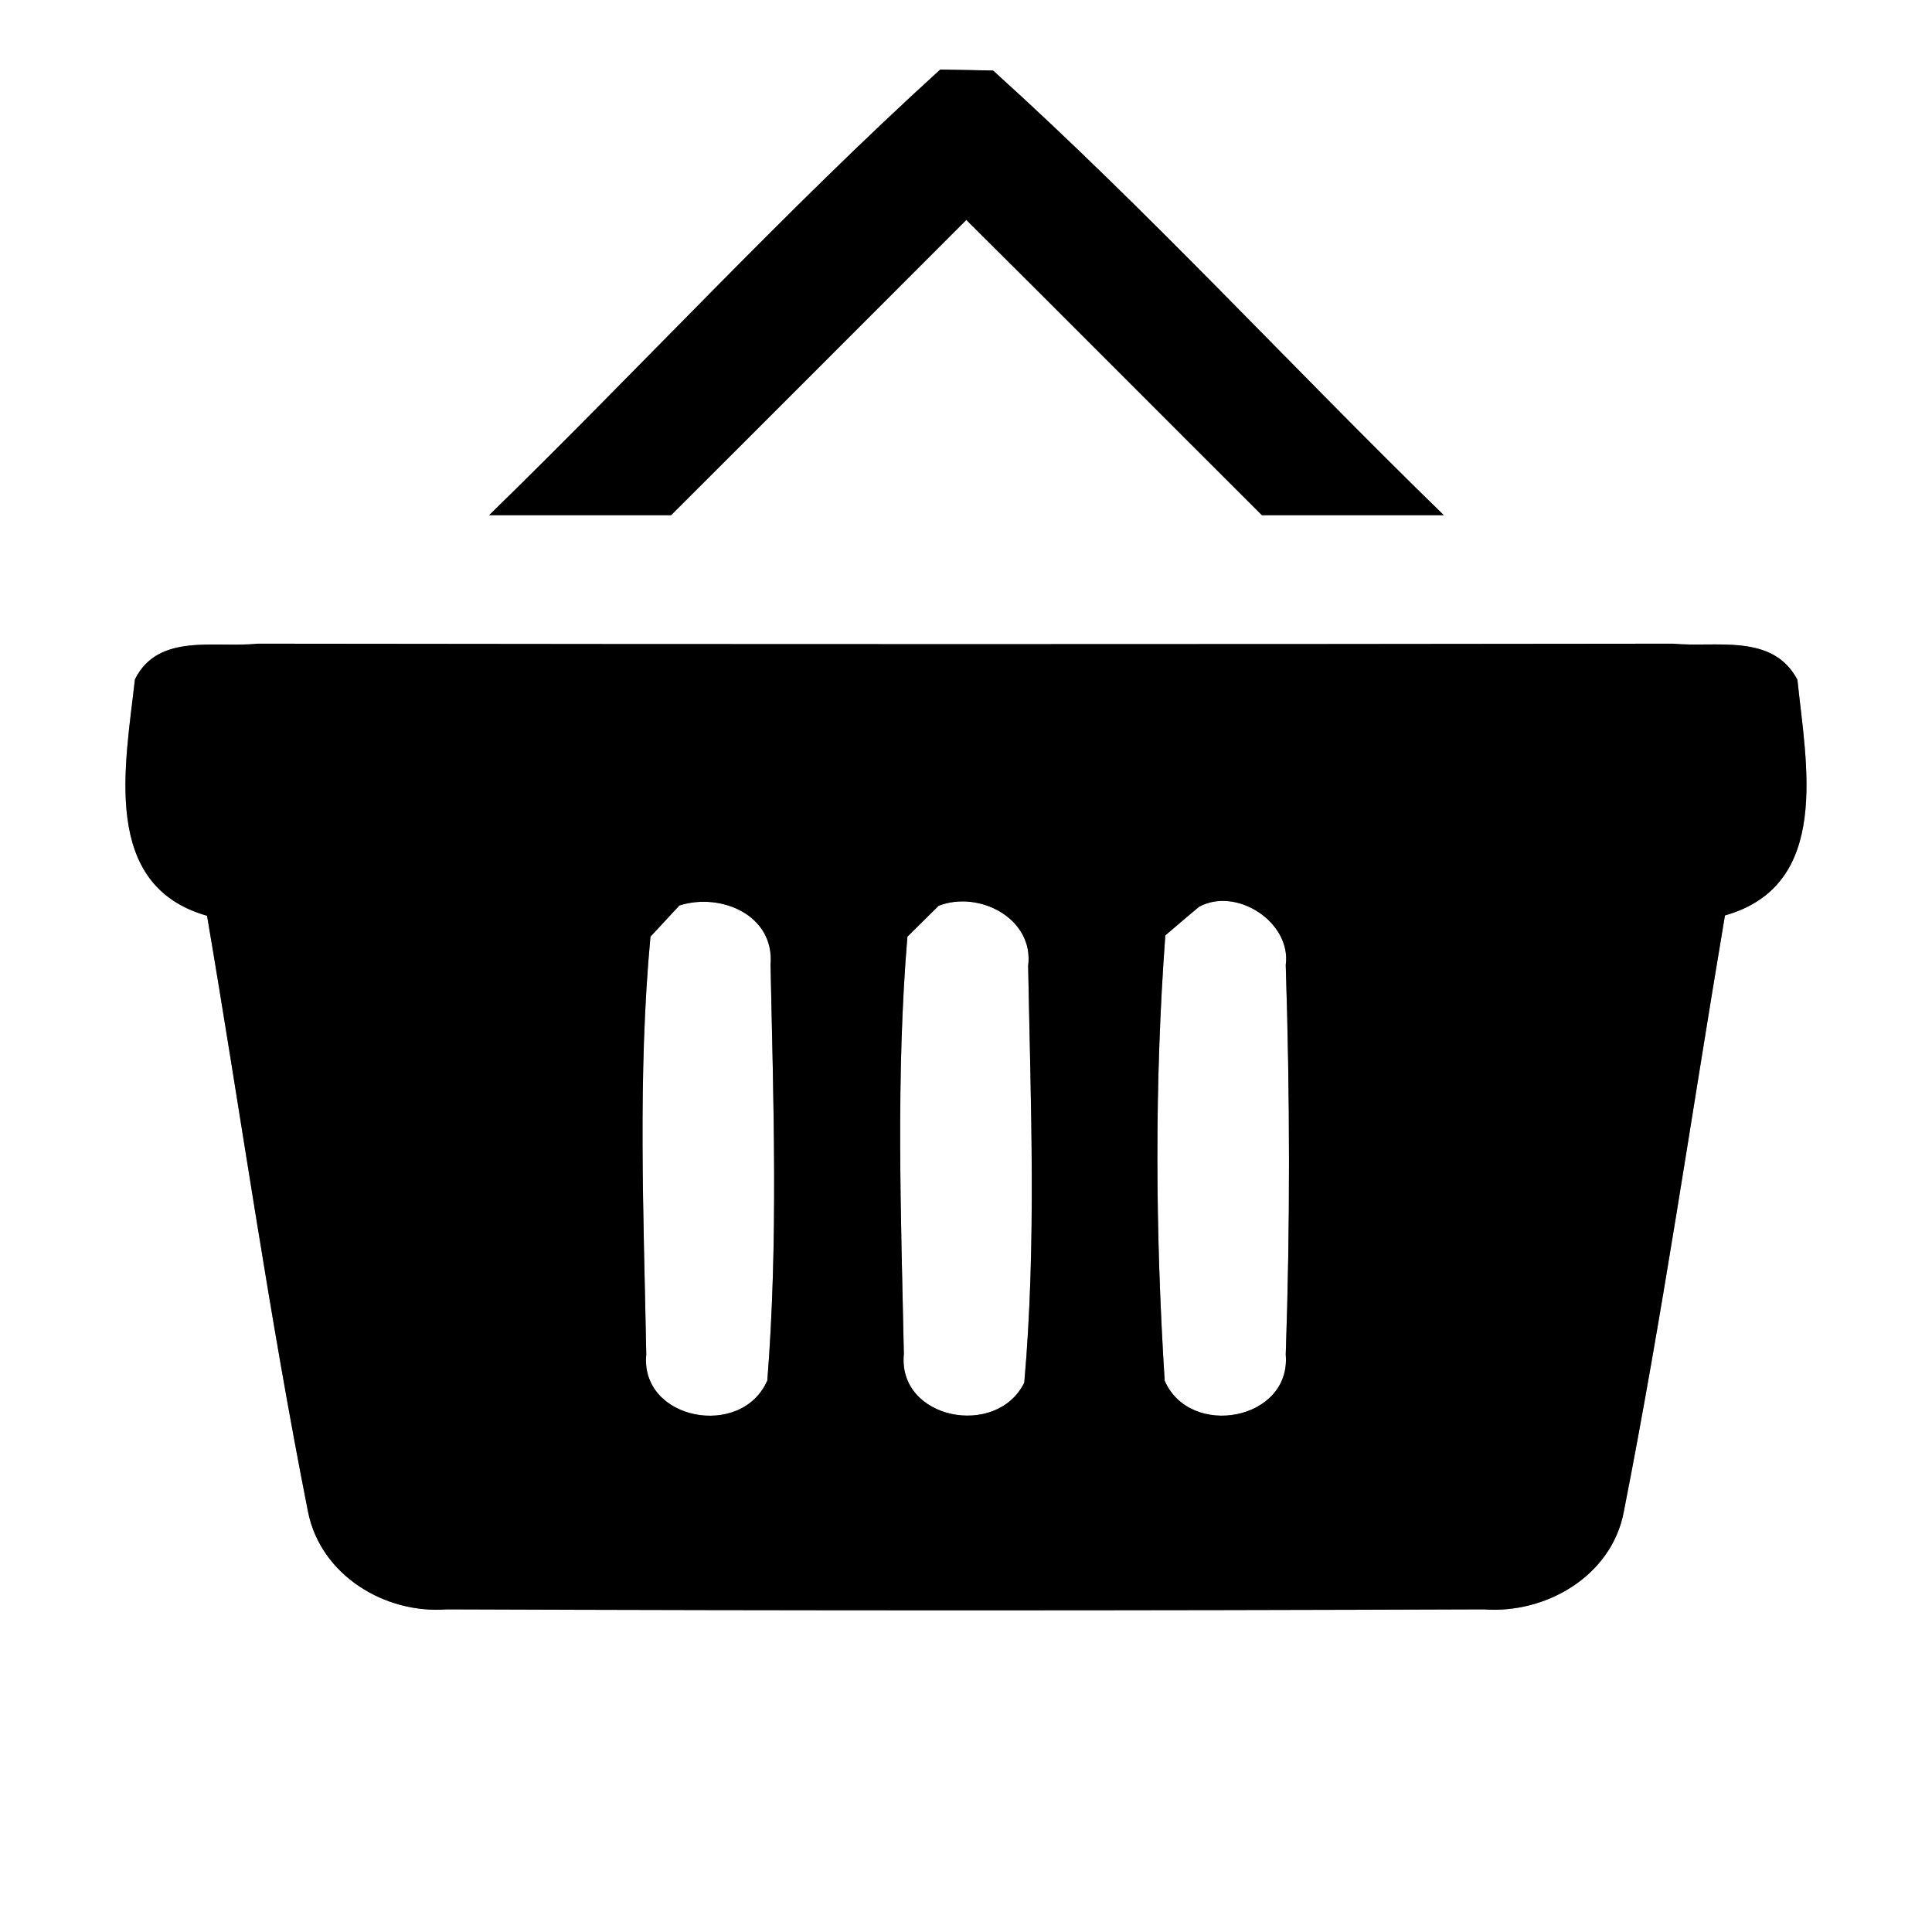 <?xml version="1.0" encoding="UTF-8" ?>
<!DOCTYPE svg PUBLIC "-//W3C//DTD SVG 1.1//EN" "http://www.w3.org/Graphics/SVG/1.1/DTD/svg11.dtd">
<svg width="60pt" height="60pt" viewBox="0 0 60 60" version="1.1" xmlns="http://www.w3.org/2000/svg">
<rect x="0" y="0" width="60" height="60" fill="#808080" stroke="none"/>
<g id="#ffffffff">
<path fill="#ffffff" opacity="1.00" d=" M 0.00 0.00 L 60.00 0.00 L 60.00 60.00 L 0.00 60.00 L 0.00 0.00 M 29.20 2.16 C 24.35 6.57 19.89 11.42 15.19 16.00 C 17.07 16.00 18.96 16.00 20.84 16.00 C 23.90 12.95 26.95 9.89 30.01 6.83 C 33.08 9.88 36.13 12.95 39.19 16.00 C 41.07 16.00 42.96 16.00 44.84 16.00 C 40.14 11.43 35.70 6.58 30.84 2.19 C 30.43 2.18 29.61 2.17 29.20 2.16 M 4.19 21.10 C 3.90 23.73 3.11 27.50 6.43 28.44 C 7.48 34.61 8.35 40.82 9.57 46.97 C 9.97 48.92 11.95 50.13 13.88 49.98 C 24.61 50.02 35.34 50.02 46.07 49.98 C 48.01 50.13 50.06 48.94 50.43 46.94 C 51.64 40.80 52.53 34.60 53.57 28.43 C 56.89 27.49 56.09 23.72 55.82 21.11 C 55.05 19.65 53.28 20.12 51.95 19.99 C 37.30 20.01 22.65 20.01 8.00 19.99 C 6.69 20.13 4.91 19.64 4.19 21.10 Z" />
<path fill="#ffffff" opacity="1.00" d=" M 21.10 28.12 C 22.39 27.71 24.06 28.42 23.93 29.96 C 24.02 34.26 24.17 38.58 23.83 42.87 C 23.04 44.70 19.87 44.11 20.07 42.06 C 19.99 37.74 19.80 33.39 20.20 29.09 C 20.42 28.85 20.88 28.36 21.10 28.12 Z" />
<path fill="#ffffff" opacity="1.00" d=" M 29.15 28.13 C 30.41 27.64 32.12 28.53 31.93 30.00 C 32.01 34.31 32.19 38.64 31.81 42.94 C 30.95 44.68 27.87 44.08 28.07 42.05 C 27.98 37.73 27.82 33.39 28.18 29.09 C 28.42 28.85 28.91 28.37 29.15 28.13 Z" />
<path fill="#ffffff" opacity="1.00" d=" M 37.24 28.16 C 38.40 27.53 40.11 28.64 39.93 29.97 C 40.06 34.00 40.07 38.04 39.93 42.07 C 40.10 44.11 36.96 44.69 36.17 42.88 C 35.88 38.29 35.85 33.64 36.19 29.05 C 36.45 28.83 36.97 28.38 37.24 28.16 Z" />
</g>
<g id="#000000ff">
<path fill="#000000" opacity="1.00" d=" M 29.20 2.16 C 29.61 2.17 30.43 2.18 30.84 2.19 C 35.70 6.58 40.14 11.43 44.84 16.00 C 42.96 16.00 41.07 16.00 39.19 16.00 C 36.13 12.95 33.08 9.88 30.01 6.83 C 26.95 9.89 23.90 12.95 20.84 16.00 C 18.96 16.00 17.07 16.00 15.19 16.00 C 19.89 11.42 24.35 6.57 29.20 2.16 Z" />
<path fill="#000000" opacity="1.00" d=" M 4.19 21.10 C 4.91 19.64 6.69 20.13 8.00 19.99 C 22.65 20.01 37.30 20.01 51.95 19.99 C 53.28 20.12 55.05 19.65 55.82 21.11 C 56.09 23.72 56.89 27.49 53.57 28.43 C 52.53 34.60 51.64 40.80 50.43 46.94 C 50.06 48.94 48.01 50.13 46.07 49.98 C 35.34 50.02 24.61 50.02 13.88 49.98 C 11.95 50.13 9.97 48.92 9.57 46.97 C 8.35 40.82 7.48 34.61 6.43 28.44 C 3.11 27.50 3.90 23.73 4.19 21.10 M 21.10 28.12 C 20.88 28.36 20.42 28.85 20.20 29.09 C 19.80 33.39 19.99 37.74 20.07 42.06 C 19.87 44.11 23.04 44.70 23.83 42.87 C 24.17 38.58 24.02 34.26 23.93 29.96 C 24.06 28.42 22.39 27.71 21.10 28.12 M 29.15 28.13 C 28.91 28.37 28.42 28.85 28.18 29.09 C 27.82 33.39 27.98 37.73 28.07 42.05 C 27.87 44.08 30.95 44.68 31.81 42.94 C 32.19 38.64 32.01 34.31 31.93 30.00 C 32.12 28.53 30.41 27.64 29.15 28.13 M 37.24 28.16 C 36.97 28.38 36.45 28.83 36.19 29.05 C 35.85 33.64 35.88 38.29 36.17 42.88 C 36.96 44.69 40.10 44.11 39.93 42.07 C 40.07 38.04 40.06 34.00 39.93 29.97 C 40.11 28.64 38.40 27.53 37.24 28.16 Z" />
</g>
</svg>

